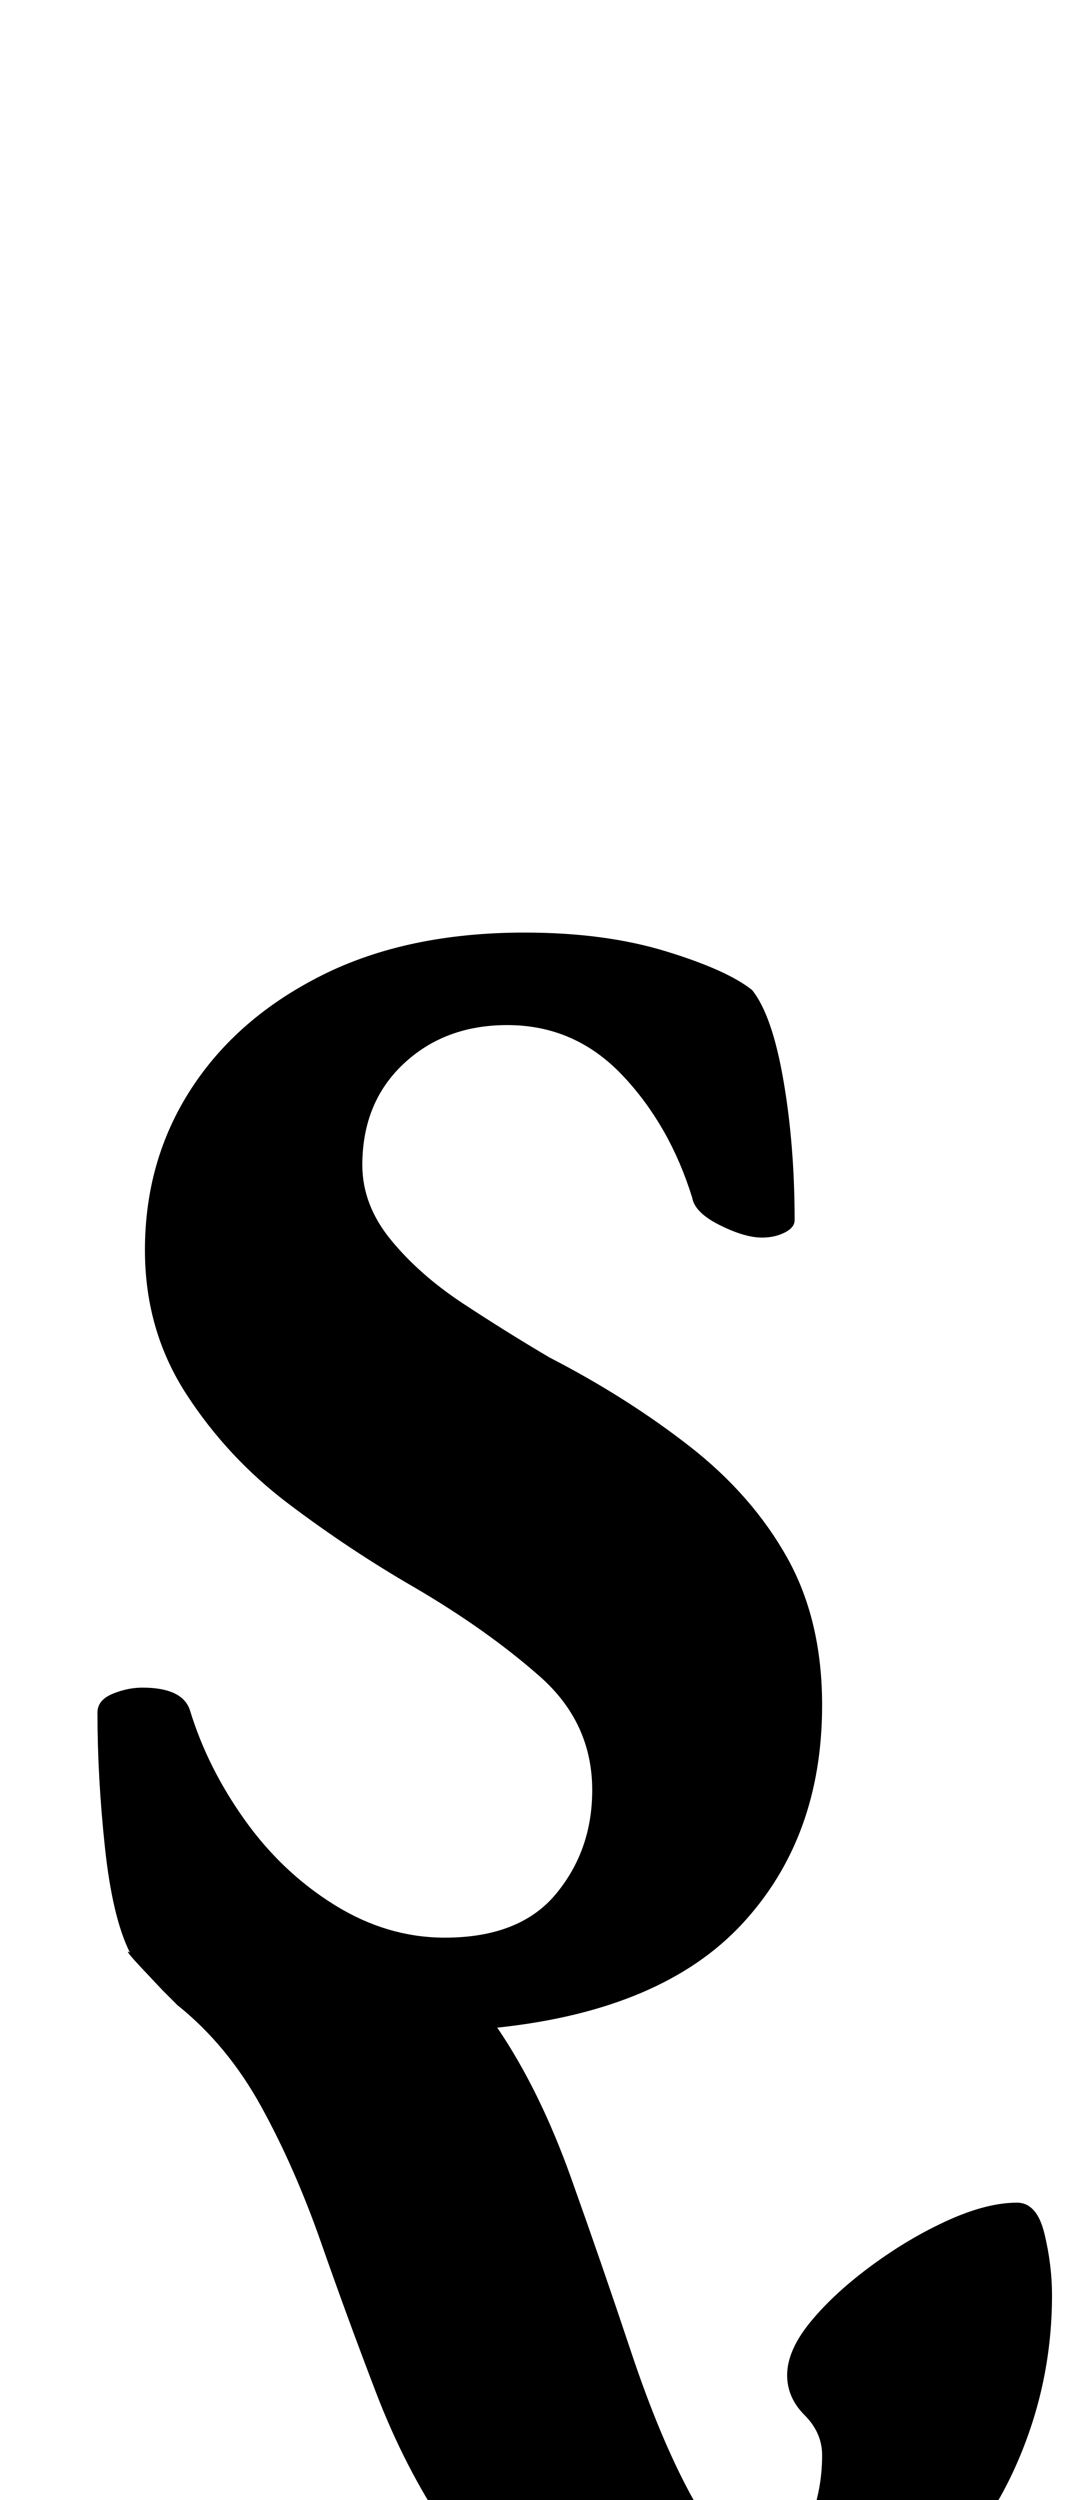 <?xml version="1.0" standalone="no"?>
<!DOCTYPE svg PUBLIC "-//W3C//DTD SVG 1.1//EN" "http://www.w3.org/Graphics/SVG/1.1/DTD/svg11.dtd" >
<svg xmlns="http://www.w3.org/2000/svg" xmlns:xlink="http://www.w3.org/1999/xlink" version="1.1" viewBox="-10 0 431 1000">
  <g transform="matrix(1 0 0 -1 0 800)">
   <path fill="currentColor"
d="M272 -266q-37 0 -62 15t-41.5 39.5t-28 54.5t-22 60t-24 54.5t-33.5 40.5l-6 6t-8 8.5t-5 6.5q-7 14 -10 42t-3 54q0 5 6 7.5t12 2.5q16 0 19 -9q7 -23 22 -44t36 -34t44 -13q30 0 44.5 17.5t14.5 41.5q0 27 -21 45.5t-50 35.5q-26 15 -50.5 33.5t-41 44t-16.5 57.5
q0 36 18.5 64.5t52.5 45.5t81 17q32 0 56.5 -7.5t34.5 -15.5q8 -10 12.5 -36t4.5 -56q0 -3 -4 -5t-9 -2q-7 0 -17 5t-11 11q-9 29 -28 49t-46 20q-25 0 -41.5 -15.5t-16.5 -40.5q0 -16 11.5 -30t29 -25.5t34.5 -21.5q31 -16 56 -35.5t39 -44.5t14 -59q0 -53 -32 -87.5
t-98 -41.5q17 -25 29.5 -60t24 -69.5t24 -57.5t29.5 -23q13 0 18 12.5t5 26.5q0 9 -7 16t-7 16q0 10 9.5 21.5t24.5 22.5t30.5 18t27.5 7q8 0 11 -12.5t3 -24.5q0 -37 -15.5 -70.5t-46 -55.5t-77.5 -22z" />
  </g>

</svg>
